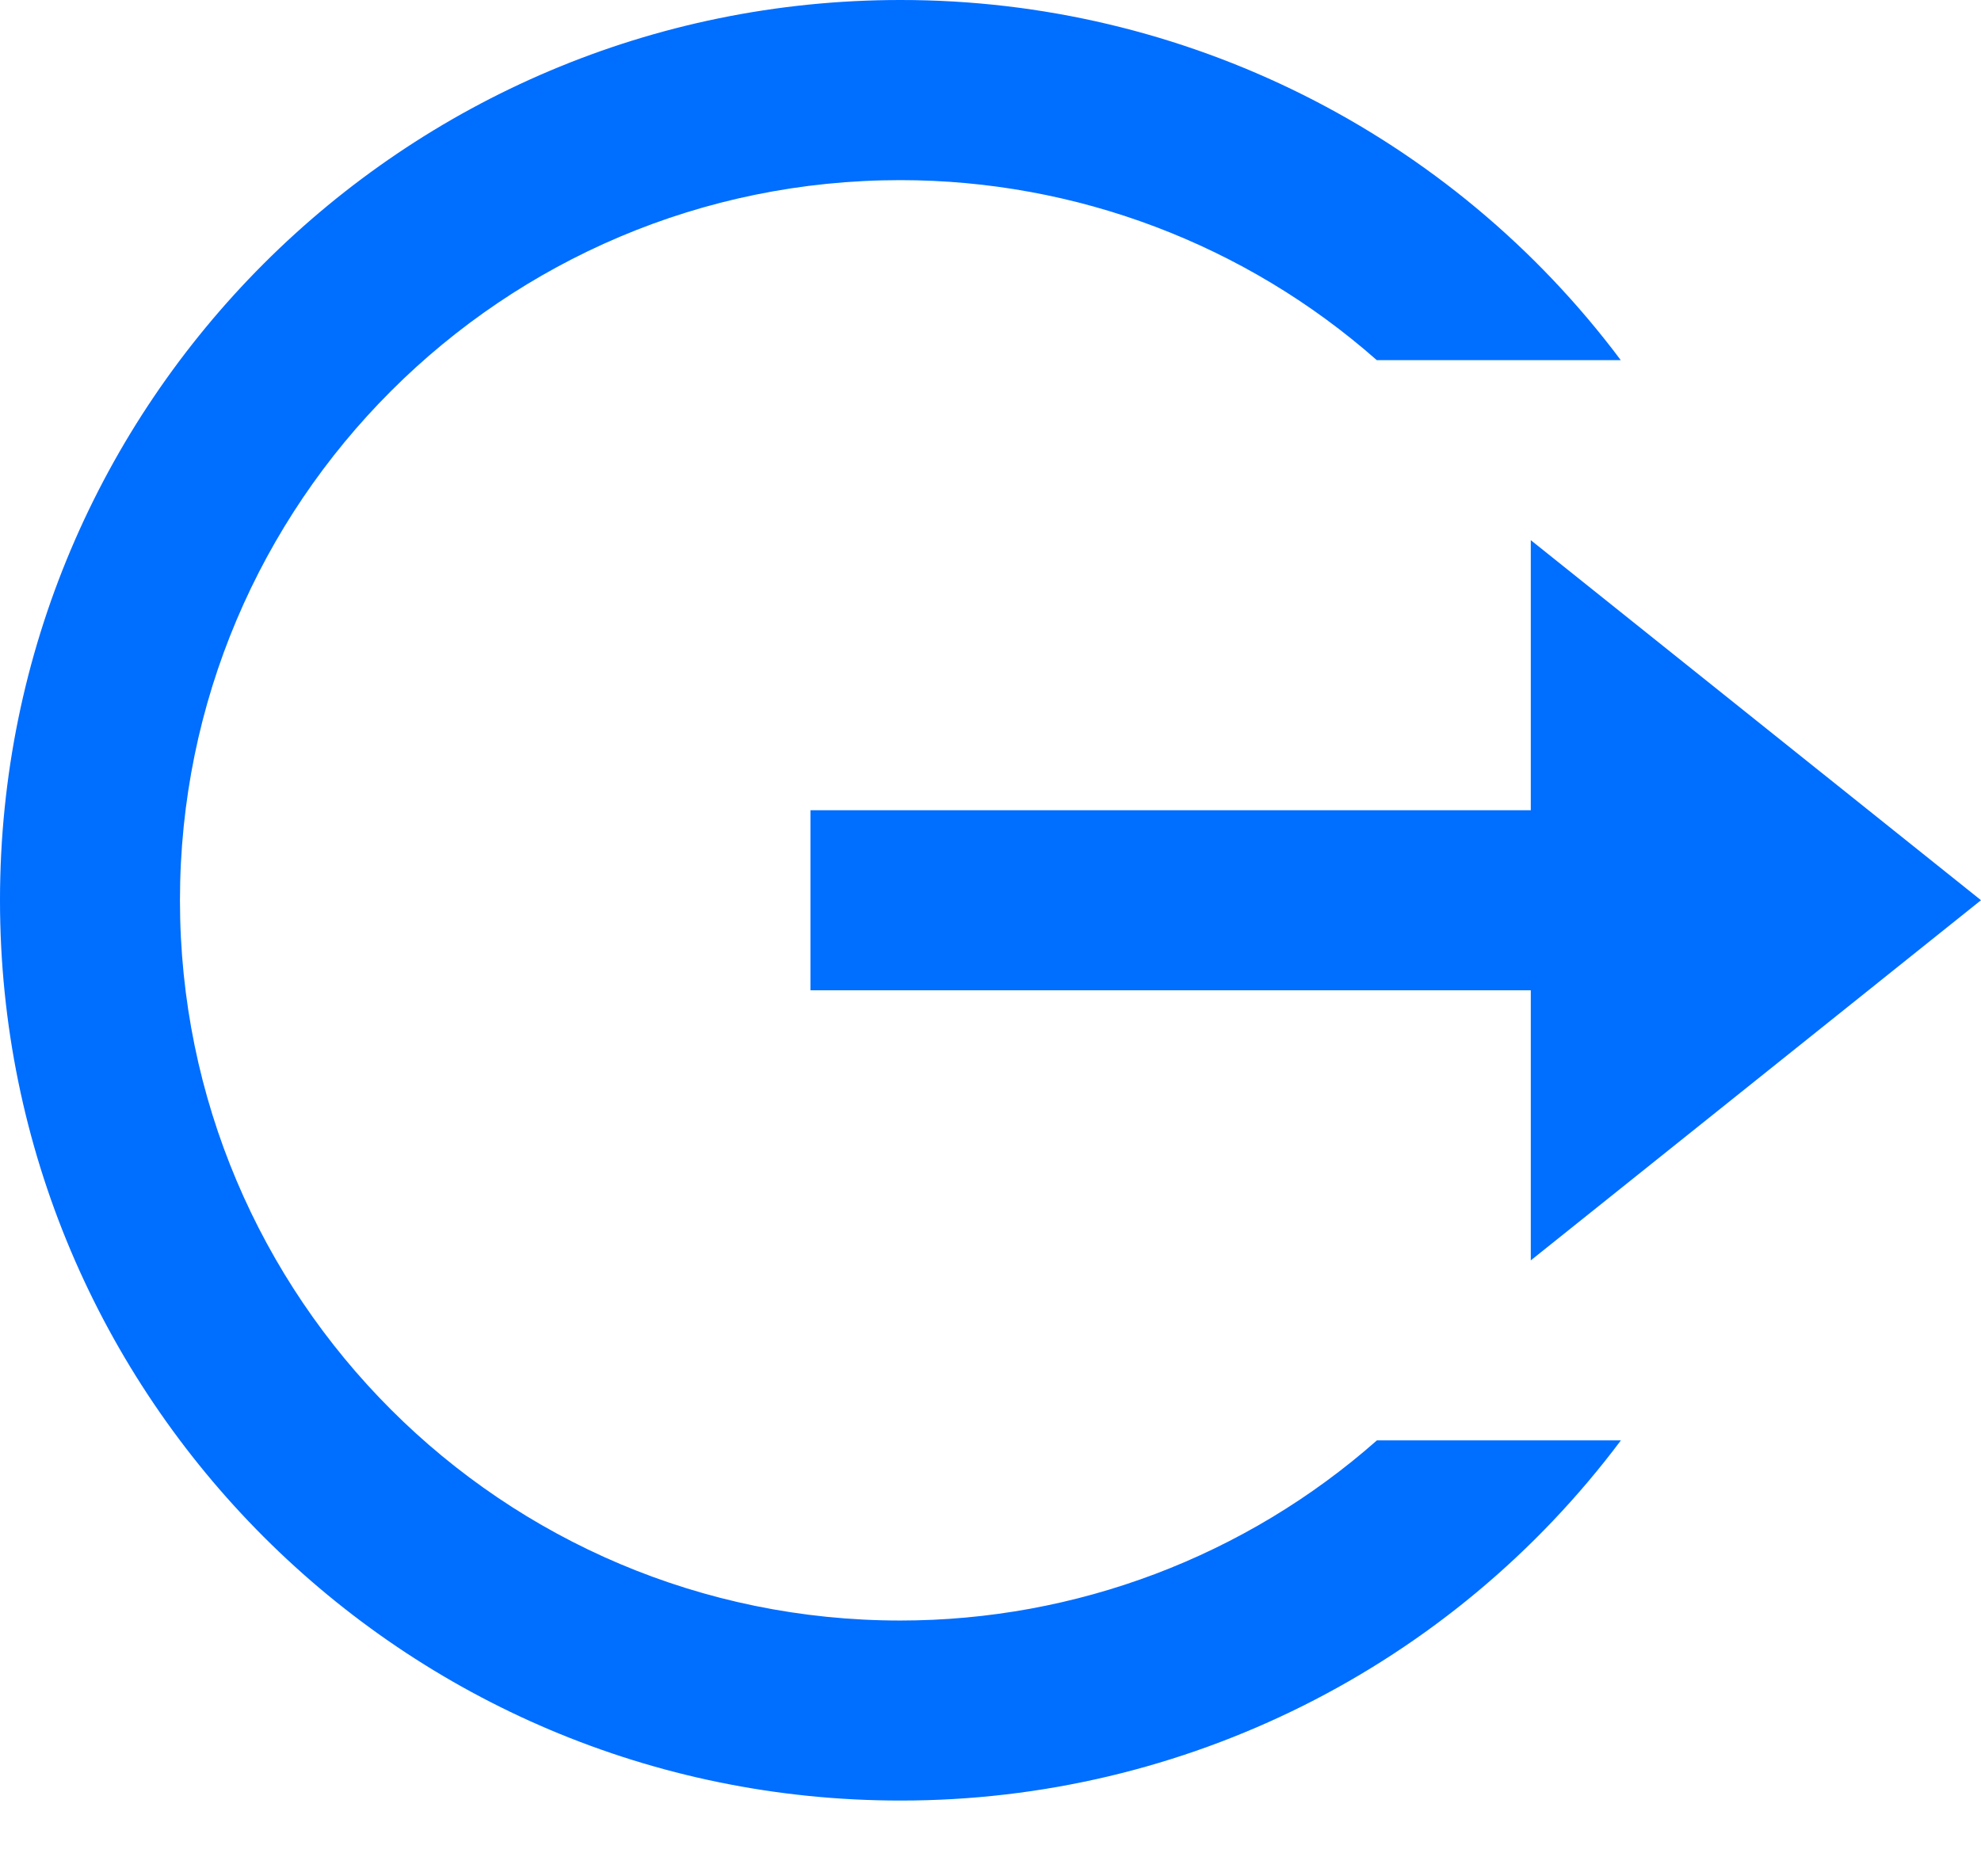 ﻿<?xml version="1.0" encoding="utf-8"?>
<svg version="1.1" xmlns:xlink="http://www.w3.org/1999/xlink" width="19px" height="18px" xmlns="http://www.w3.org/2000/svg">
  <g transform="matrix(1 0 0 1 -23 -603 )">
    <path d="M 15.546 13.818  C 13.916 15.995  11.356 17.275  8.636 17.273  C 3.866 17.273  0 13.406  0 8.636  C 0 3.867  3.866 0  8.636 0  C 11.355 -0.002  13.916 1.278  15.545 3.455  L 13.205 3.455  C 11.943 2.342  10.318 1.728  8.635 1.728  C 4.82 1.728  1.726 4.821  1.726 8.637  C 1.726 12.453  4.82 15.546  8.635 15.546  C 10.319 15.546  11.944 14.932  13.206 13.818  L 15.546 13.818  Z M 19 8.636  L 14.682 12.091  L 14.682 9.5  L 7.773 9.5  L 7.773 7.773  L 14.682 7.773  L 14.682 5.182  L 19 8.636  Z " fill-rule="nonzero" fill="#006eff" stroke="none" transform="matrix(1 0 0 1 23 603 )" />
  </g>
</svg>